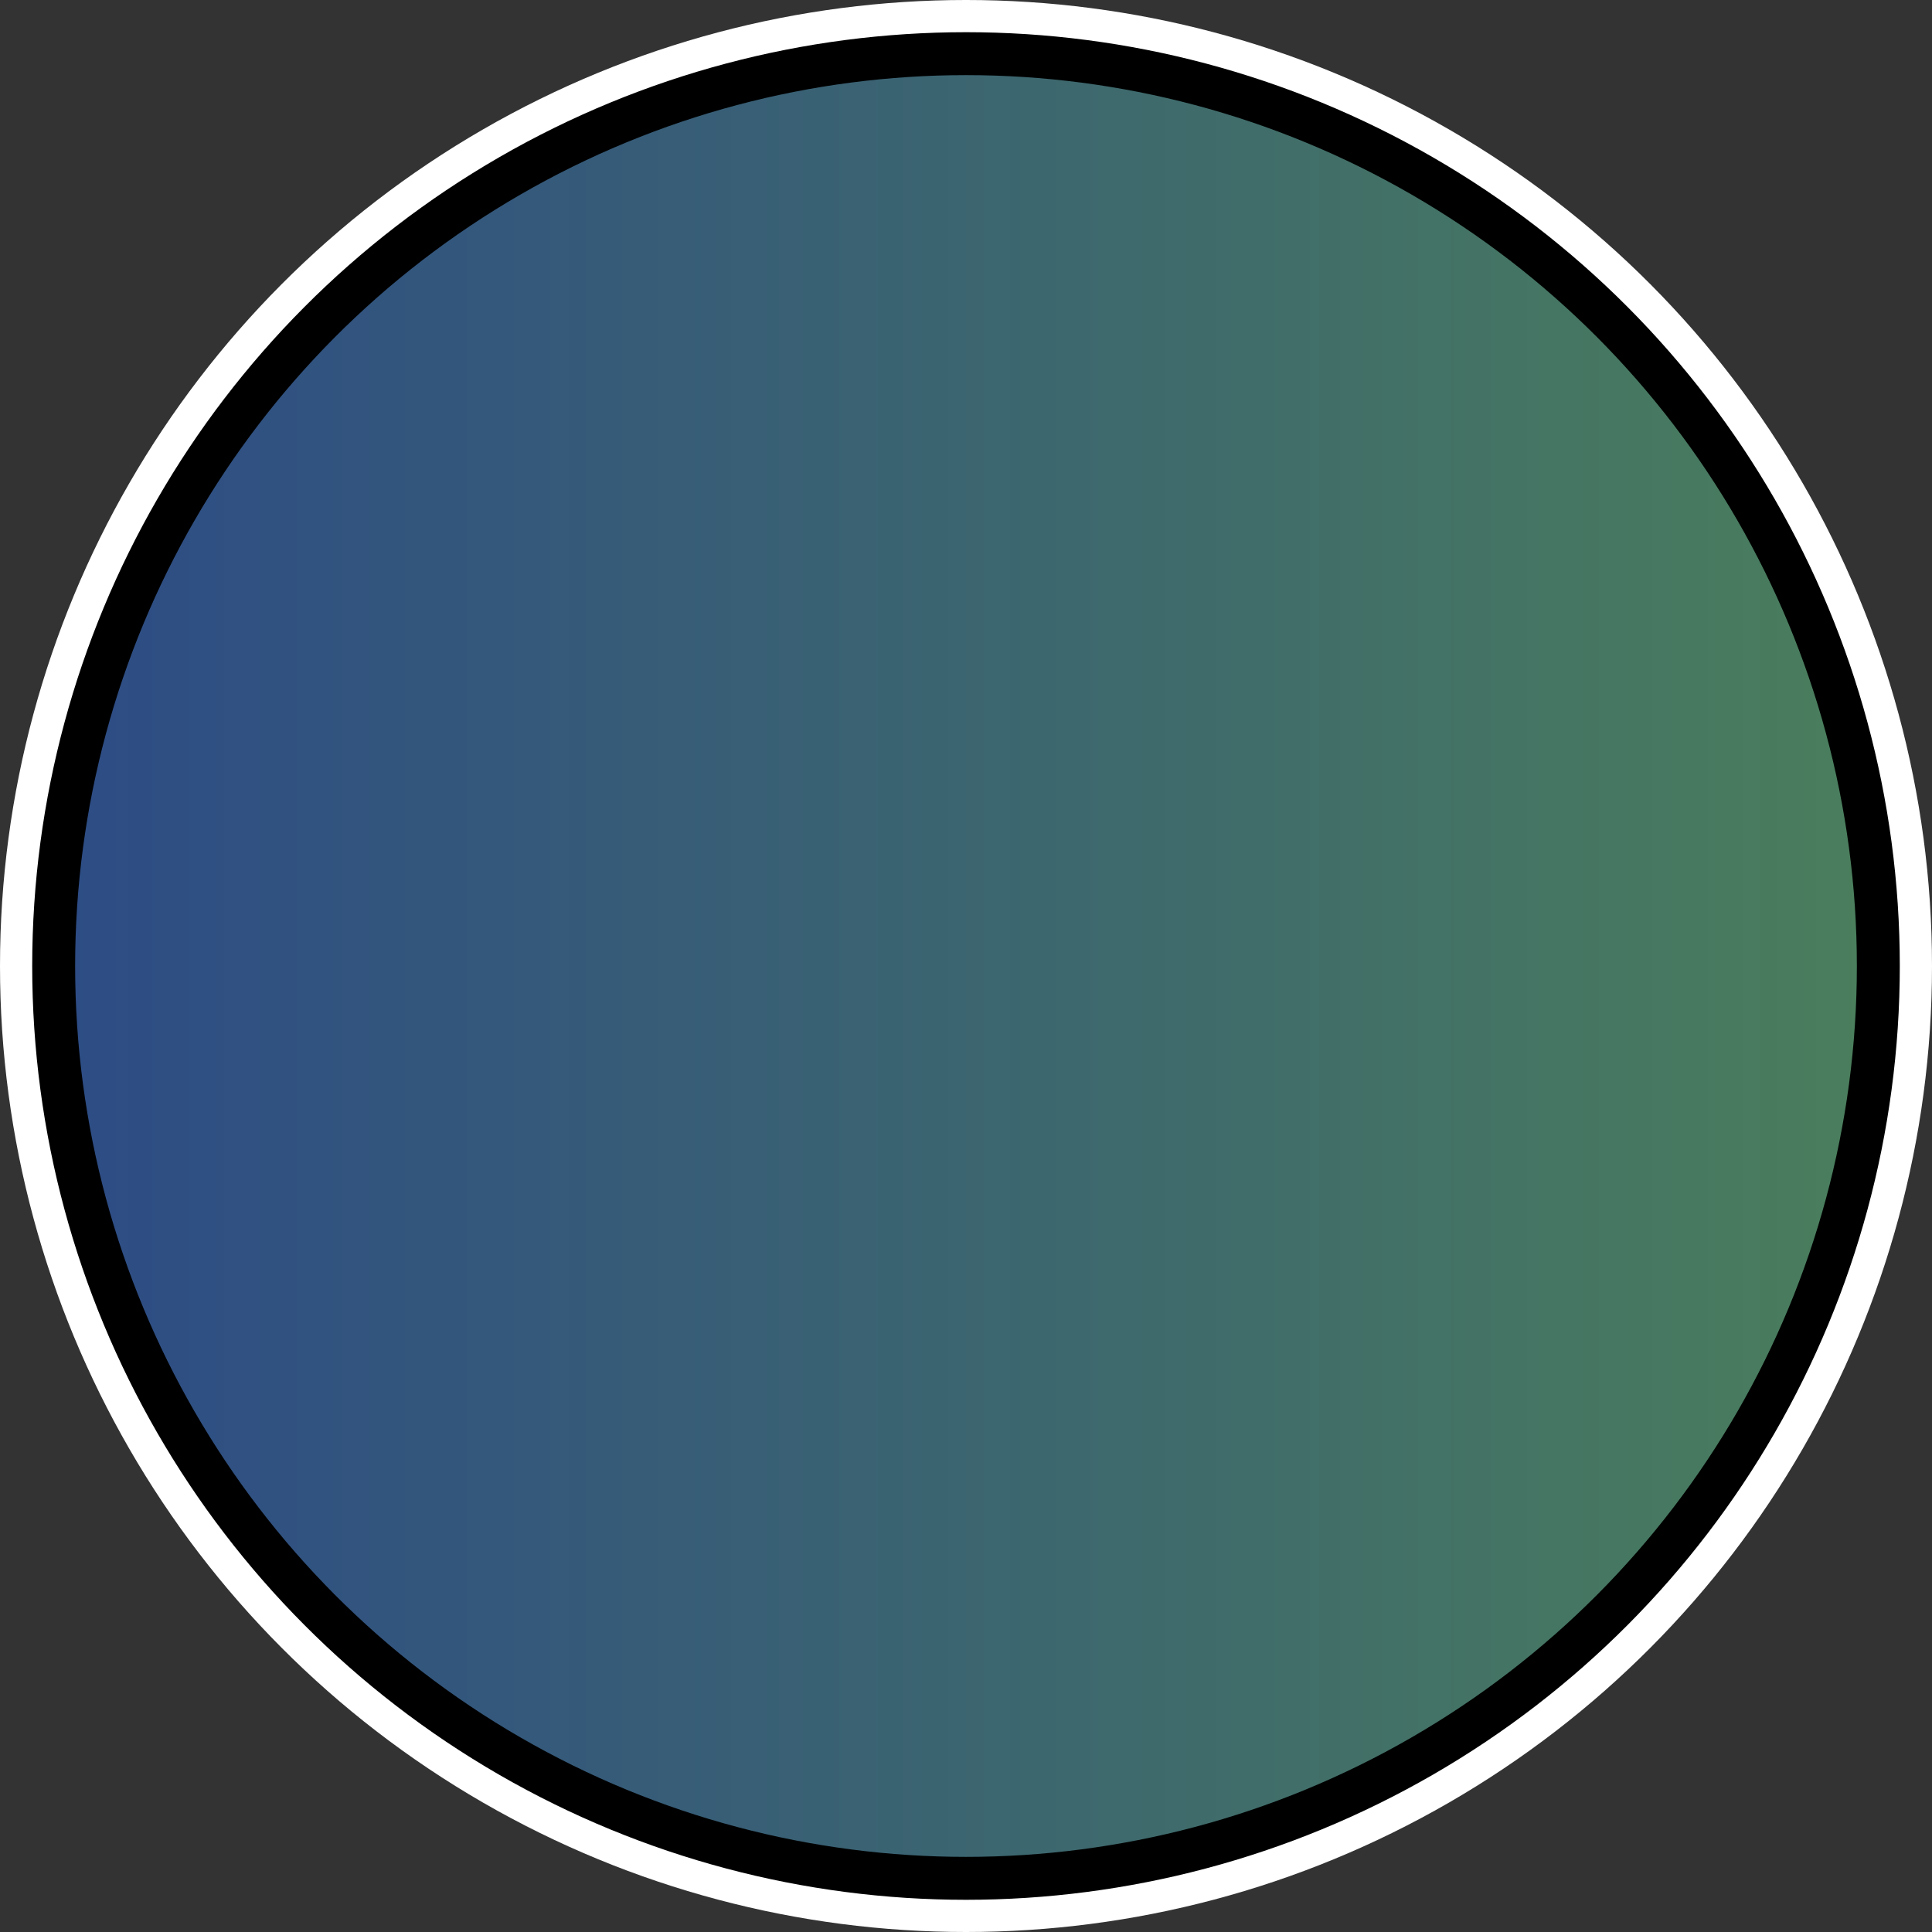 <svg height="360" width="360" viewBox="0 0 360 360" version="1.1" xmlns="http://www.w3.org/2000/svg" xmlns:xlink="http://www.w3.org/1999/xlink">
  <rect x="0" y="0" width="360" height="360" fill="#333333" stroke="none"/>
  <defs>
    <linearGradient id="grad1" x1="0%" y1="0%" x2="100%" y2="0%">
      <stop id="stop1" offset="0%" style="stop-color:rgb(45, 76, 133);stop-opacity:1;transition: 300ms;" />
      <stop id="stop3" offset="100%" style="stop-color:rgb(74, 126, 92);stop-opacity:1;transition: 300ms;" />
      <stop id="stop2" offset="100%" style="stop-color:rgb(88, 158, 175);stop-opacity:1;transition: 300ms;" />
    </linearGradient>
    <!--<linearGradient id="grad2" x1="0%" y1="0%" x2="100%" y2="0%">
      <stop id="stop3" offset="0%" style="stop-color:rgb(45, 76, 133);stop-opacity:1" />
      <stop id="stop4" offset="100%" style="stop-color:rgb(88, 158, 175);stop-opacity:1" />
    </linearGradient>-->
  </defs>
  <circle cx="180" cy="180" r="180" fill="white" />
  <circle cx="180" cy="180" r="170" fill="url(#grad1)" stroke="black" stroke-width="8" />
</svg>
